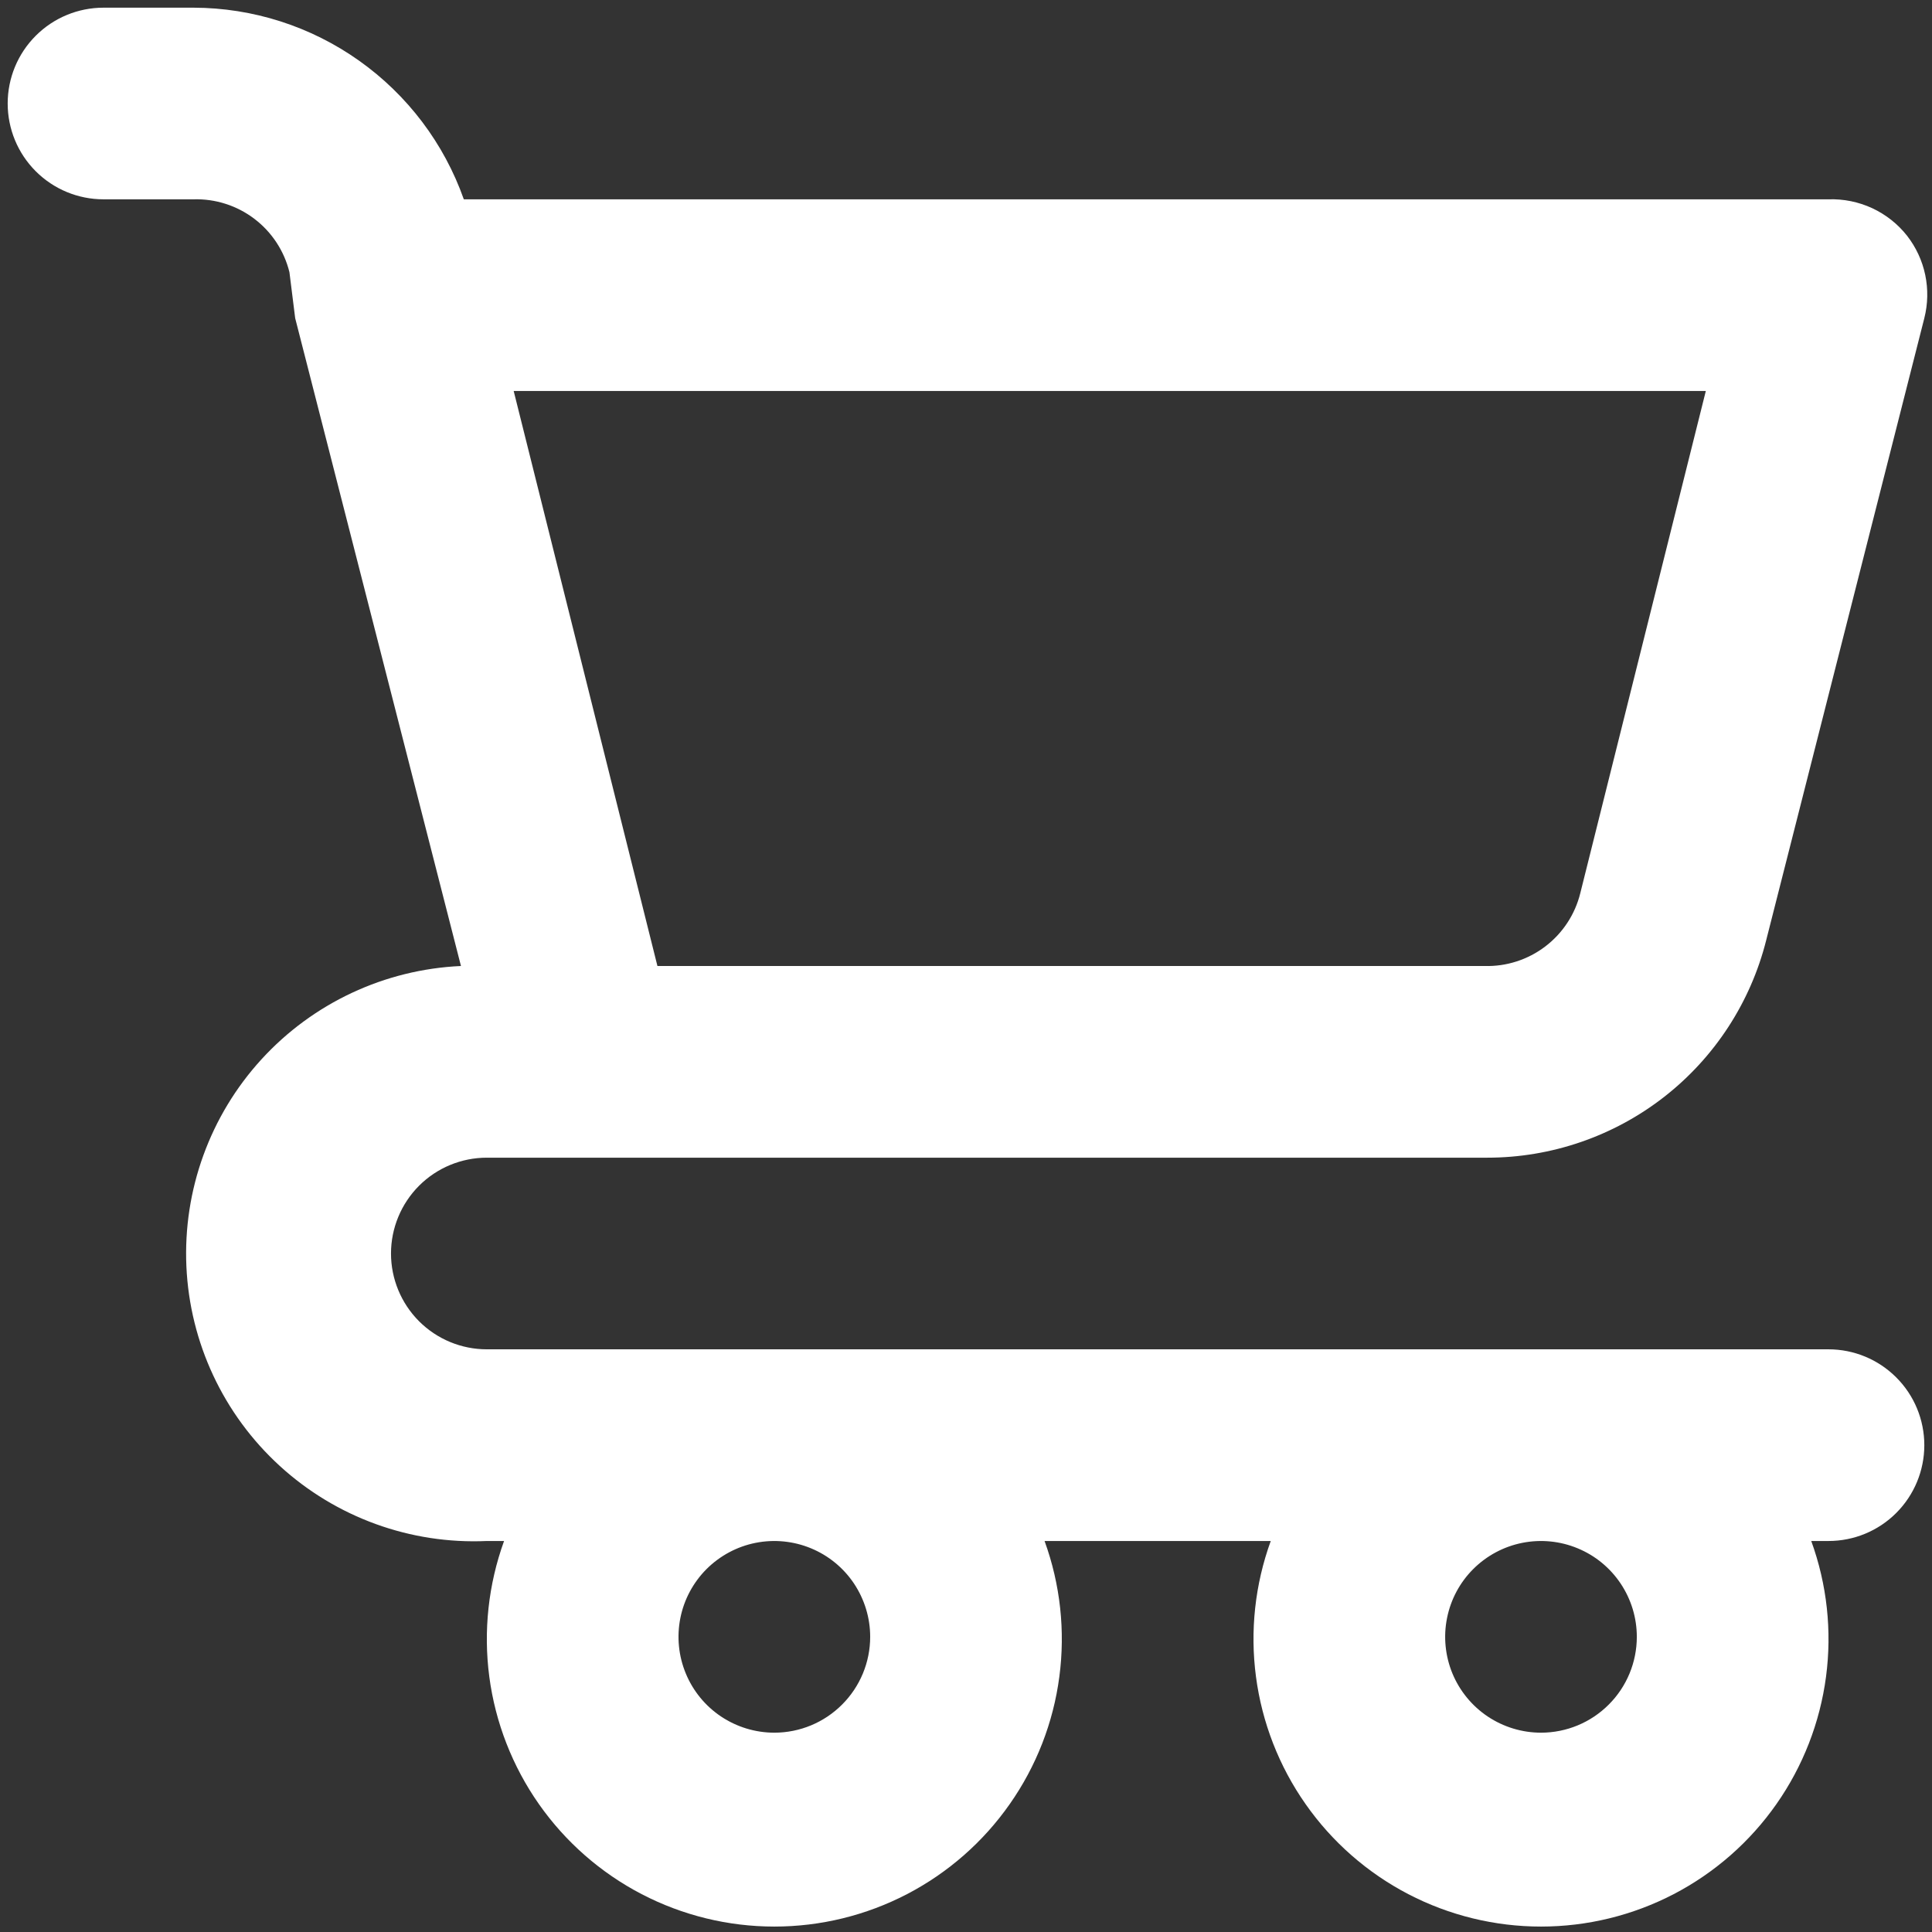 <svg width="42" height="42" viewBox="0 0 42 42" fill="none" xmlns="http://www.w3.org/2000/svg">
<rect x="0" y="0" width="42" height="42" fill="#333333" stroke="none"/>
<path d="M39.75 29.333H10.583C10.031 29.333 9.501 29.114 9.11 28.723C8.72 28.332 8.5 27.802 8.5 27.25C8.5 26.698 8.72 26.168 9.11 25.777C9.501 25.386 10.031 25.167 10.583 25.167H32.333C33.726 25.167 35.08 24.701 36.178 23.845C37.276 22.988 38.057 21.789 38.396 20.438L41.833 6.917C41.911 6.609 41.918 6.288 41.853 5.977C41.788 5.667 41.653 5.375 41.458 5.125C41.256 4.868 40.995 4.663 40.699 4.525C40.402 4.388 40.077 4.322 39.75 4.333H10.083C9.654 3.118 8.858 2.065 7.806 1.319C6.755 0.573 5.498 0.17 4.208 0.167H2.25C1.697 0.167 1.168 0.386 0.777 0.777C0.386 1.168 0.167 1.697 0.167 2.25C0.167 2.803 0.386 3.332 0.777 3.723C1.168 4.114 1.697 4.333 2.25 4.333H4.208C4.684 4.319 5.151 4.469 5.53 4.757C5.909 5.045 6.178 5.454 6.292 5.917L6.417 6.917L10.021 21C8.363 21.075 6.803 21.805 5.684 23.029C4.564 24.254 3.978 25.874 4.052 27.531C4.127 29.189 4.857 30.749 6.082 31.868C7.306 32.988 8.926 33.575 10.583 33.5H10.958C10.616 34.444 10.506 35.457 10.637 36.452C10.769 37.448 11.139 38.397 11.715 39.219C12.292 40.042 13.058 40.713 13.949 41.177C14.84 41.64 15.829 41.882 16.833 41.882C17.838 41.882 18.827 41.64 19.718 41.177C20.609 40.713 21.375 40.042 21.951 39.219C22.528 38.397 22.898 37.448 23.029 36.452C23.161 35.457 23.051 34.444 22.708 33.5H27.625C27.282 34.444 27.172 35.457 27.304 36.452C27.436 37.448 27.805 38.397 28.382 39.219C28.958 40.042 29.724 40.713 30.615 41.177C31.506 41.64 32.496 41.882 33.5 41.882C34.504 41.882 35.494 41.64 36.385 41.177C37.276 40.713 38.042 40.042 38.618 39.219C39.194 38.397 39.564 37.448 39.696 36.452C39.828 35.457 39.718 34.444 39.375 33.5H39.75C40.303 33.5 40.833 33.281 41.223 32.89C41.614 32.499 41.833 31.969 41.833 31.417C41.833 30.864 41.614 30.334 41.223 29.944C40.833 29.553 40.303 29.333 39.75 29.333ZM37.083 8.5L34.354 19.417C34.24 19.879 33.971 20.288 33.592 20.576C33.213 20.864 32.747 21.014 32.271 21H14.292L11.167 8.5H37.083ZM16.833 37.667C16.421 37.667 16.018 37.544 15.676 37.316C15.333 37.087 15.066 36.761 14.909 36.381C14.751 36 14.71 35.581 14.79 35.177C14.87 34.773 15.069 34.401 15.36 34.11C15.652 33.819 16.023 33.62 16.427 33.54C16.831 33.46 17.25 33.501 17.631 33.659C18.011 33.816 18.337 34.083 18.566 34.426C18.794 34.769 18.917 35.171 18.917 35.583C18.917 36.136 18.697 36.666 18.306 37.056C17.916 37.447 17.386 37.667 16.833 37.667ZM33.5 37.667C33.088 37.667 32.685 37.544 32.343 37.316C32 37.087 31.733 36.761 31.575 36.381C31.418 36 31.376 35.581 31.457 35.177C31.537 34.773 31.735 34.401 32.027 34.11C32.318 33.819 32.69 33.62 33.094 33.54C33.498 33.46 33.917 33.501 34.297 33.659C34.678 33.816 35.003 34.083 35.232 34.426C35.461 34.769 35.583 35.171 35.583 35.583C35.583 36.136 35.364 36.666 34.973 37.056C34.583 37.447 34.053 37.667 33.5 37.667Z" fill="white"/>
</svg>
